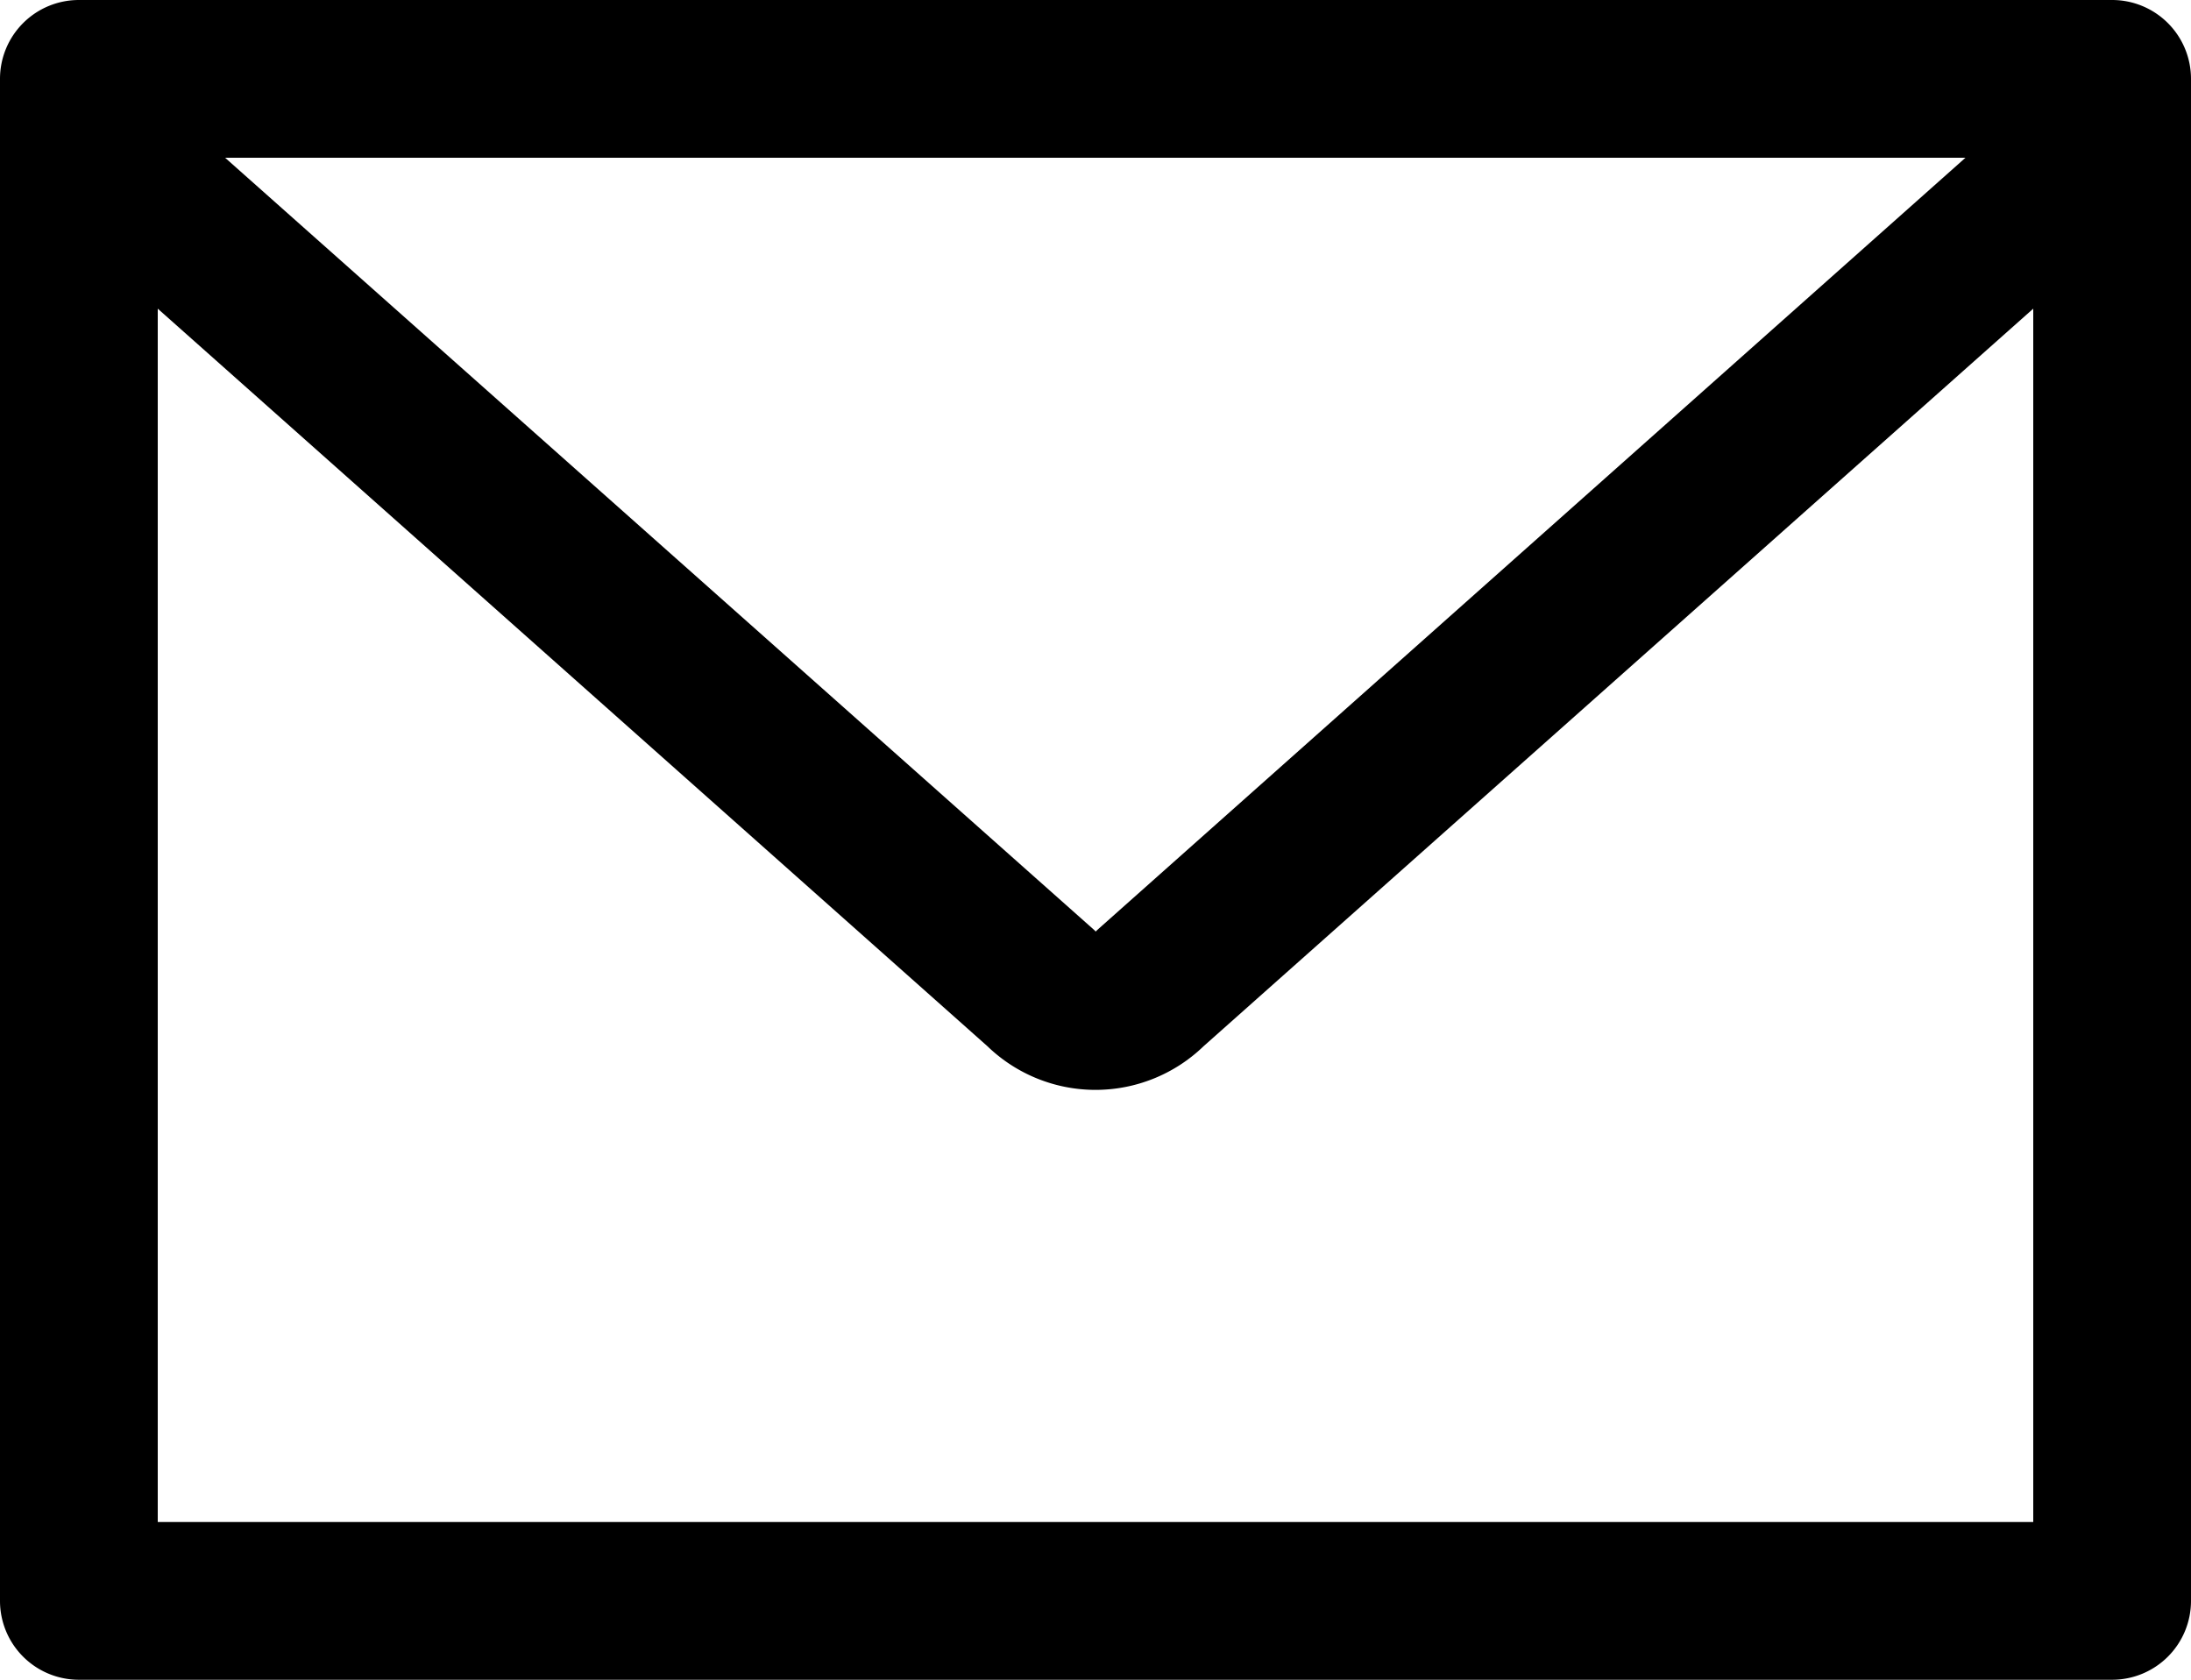<svg id="Bold" xmlns="http://www.w3.org/2000/svg" viewBox="0 0 513.9 394">
  <title>email</title>
  <path d="M495.4,0H18.5A18.5,18.5,0,0,0,0,18.5v357A18.5,18.5,0,0,0,18.5,394H495.4a18.5,18.5,0,0,0,18.5-18.5V18.5A18.5,18.5,0,0,0,495.4,0ZM461,37L257.4,218.1l-0.4.4-0.4-.4L52.8,37H461ZM37,357V72.4l194.6,173a36.5,36.5,0,0,0,50.7,0l194.6-173V357H37Z" transform="translate(0)"/>
</svg>
